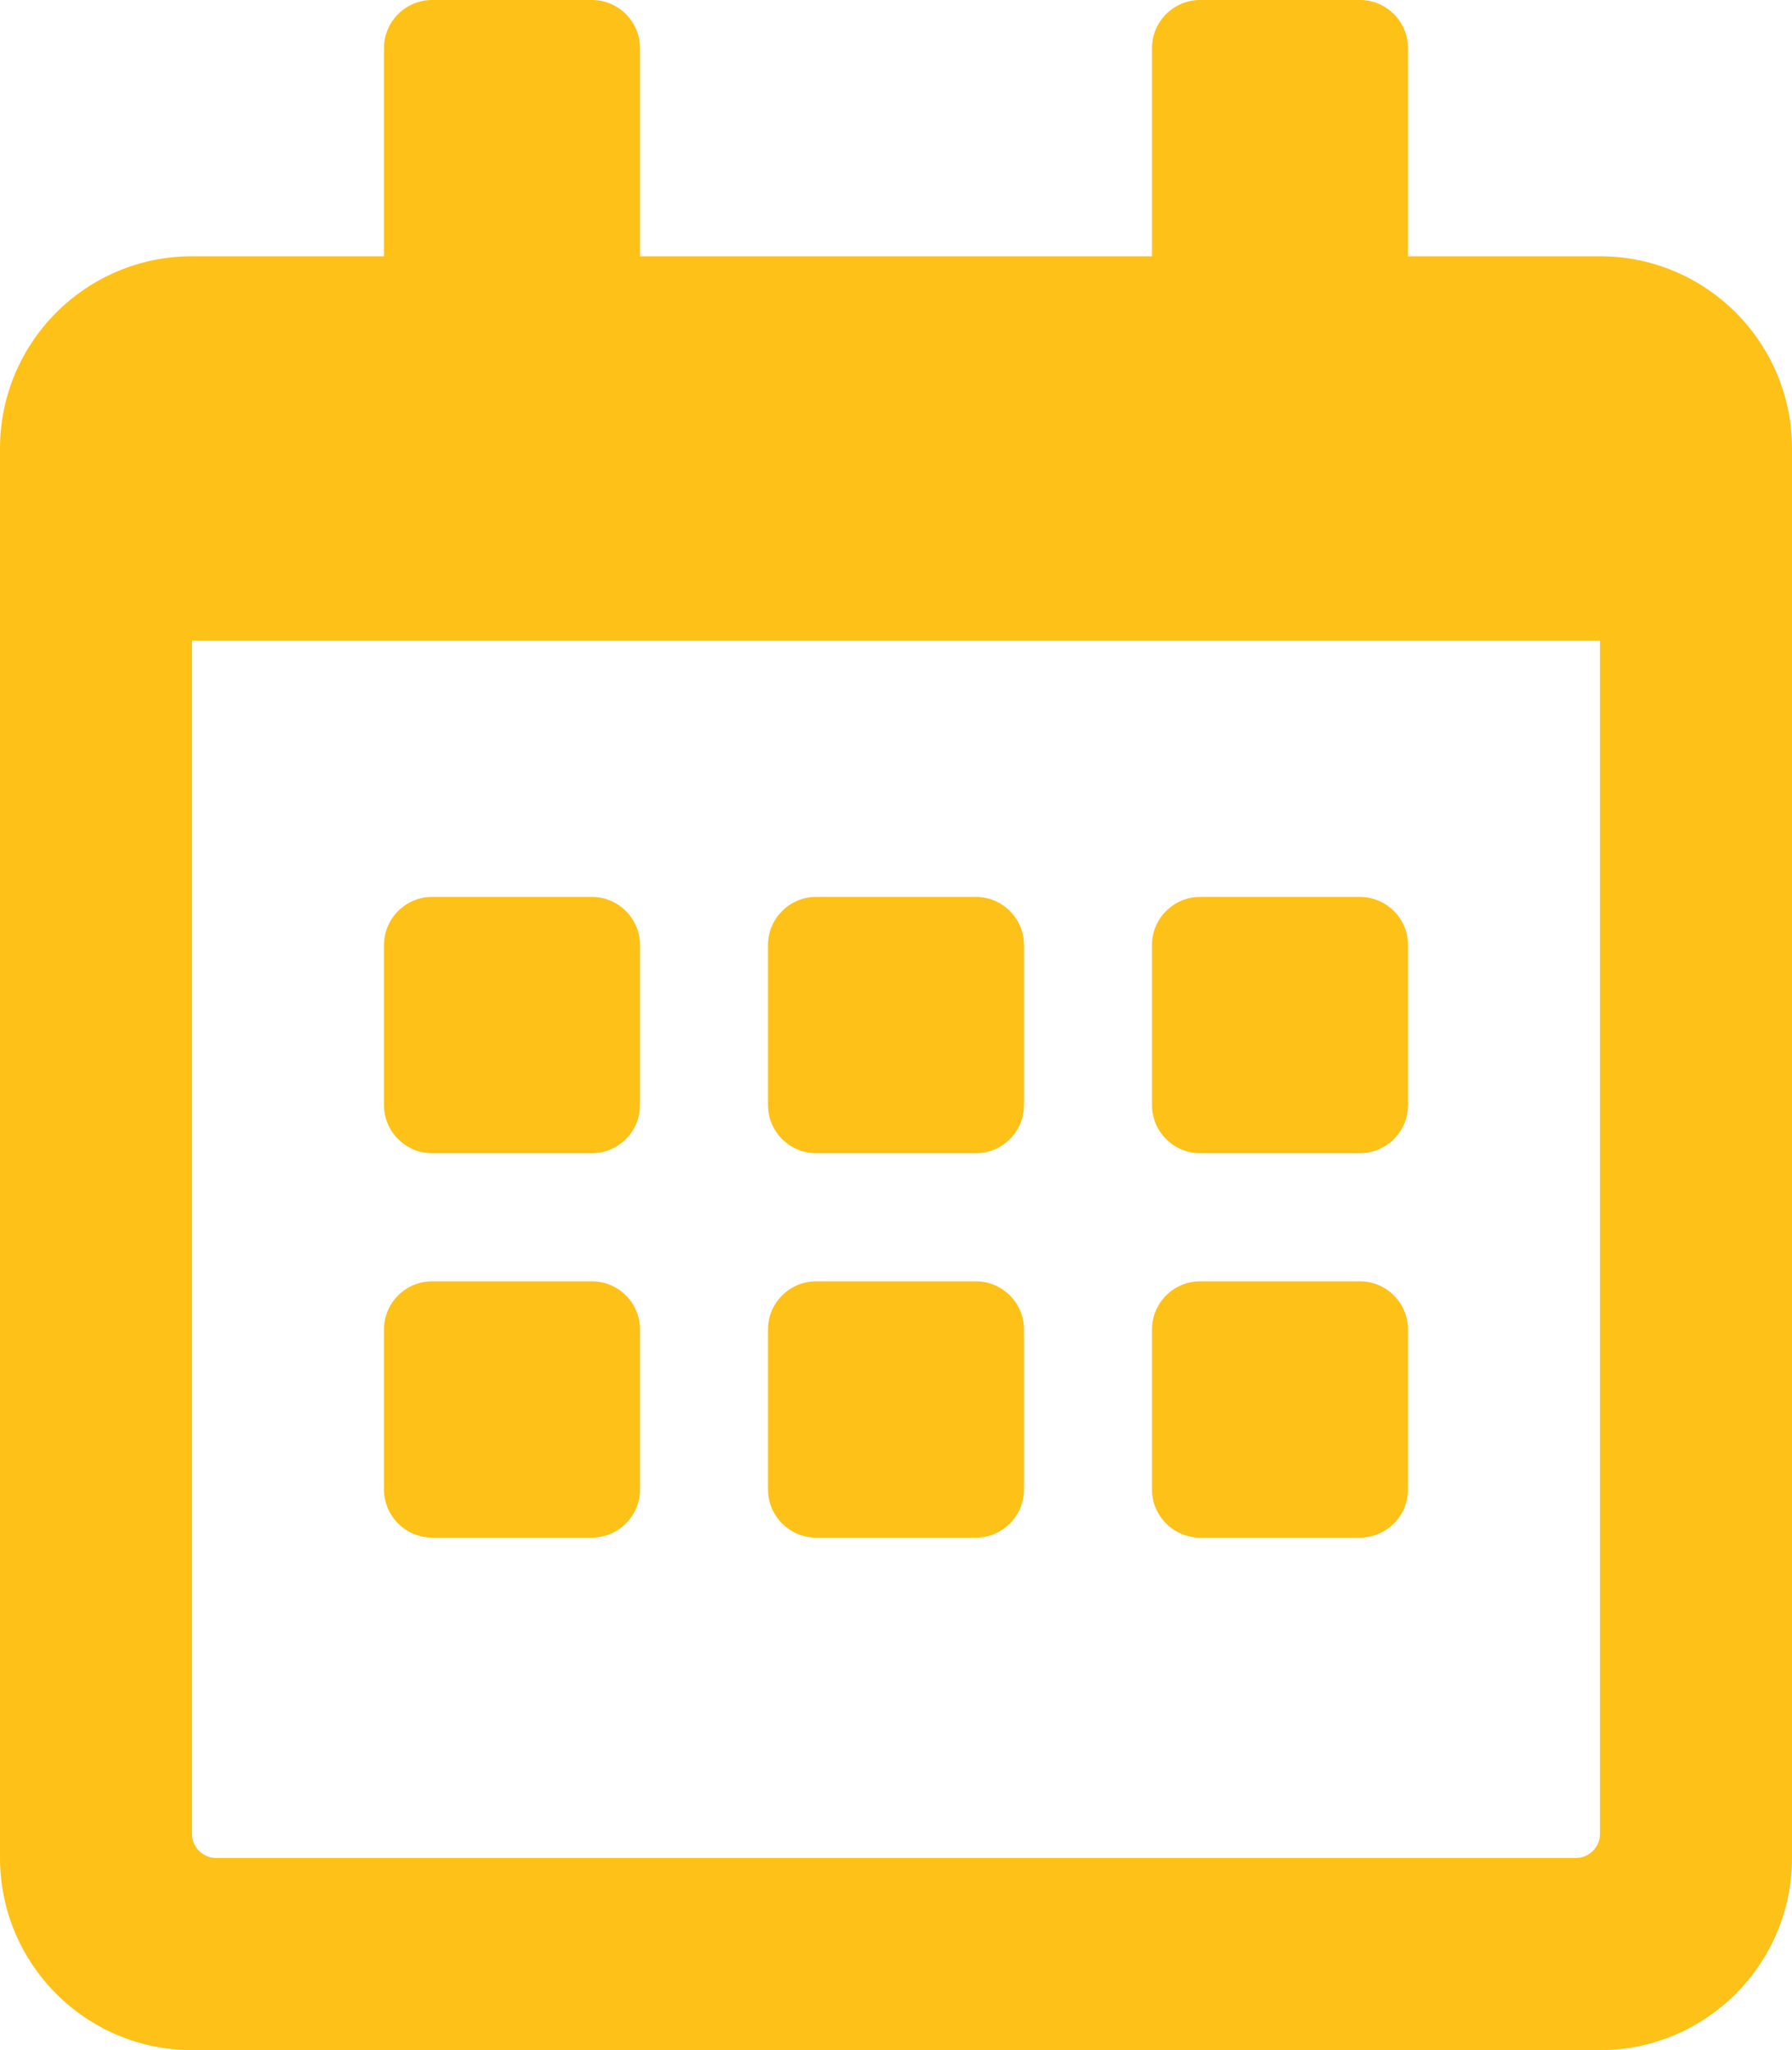 <?xml version="1.0" encoding="UTF-8"?>
<svg width="236px" height="270px" viewBox="0 0 236 270" version="1.1" xmlns="http://www.w3.org/2000/svg" xmlns:xlink="http://www.w3.org/1999/xlink">
    <!-- Generator: Sketch 58 (84663) - https://sketch.com -->
    <title>calendar-alt</title>
    <desc>Created with Sketch.</desc>
    <g id="Symbols" stroke="none" stroke-width="1" fill="none" fill-rule="evenodd">
        <g id="calendar-alt" fill="#FEC118" fill-rule="nonzero">
            <g id="Shape">
                <path d="M77.964,151.875 L56.893,151.875 C53.416,151.875 50.571,149.027 50.571,145.547 L50.571,124.453 C50.571,120.973 53.416,118.125 56.893,118.125 L77.964,118.125 C81.441,118.125 84.286,120.973 84.286,124.453 L84.286,145.547 C84.286,149.027 81.441,151.875 77.964,151.875 Z M134.857,145.547 L134.857,124.453 C134.857,120.973 132.012,118.125 128.536,118.125 L107.464,118.125 C103.987,118.125 101.143,120.973 101.143,124.453 L101.143,145.547 C101.143,149.027 103.987,151.875 107.464,151.875 L128.536,151.875 C132.012,151.875 134.857,149.027 134.857,145.547 Z M185.429,145.547 L185.429,124.453 C185.429,120.973 182.584,118.125 179.107,118.125 L158.036,118.125 C154.559,118.125 151.714,120.973 151.714,124.453 L151.714,145.547 C151.714,149.027 154.559,151.875 158.036,151.875 L179.107,151.875 C182.584,151.875 185.429,149.027 185.429,145.547 Z M134.857,196.172 L134.857,175.078 C134.857,171.598 132.012,168.75 128.536,168.75 L107.464,168.75 C103.987,168.75 101.143,171.598 101.143,175.078 L101.143,196.172 C101.143,199.652 103.987,202.5 107.464,202.5 L128.536,202.5 C132.012,202.5 134.857,199.652 134.857,196.172 Z M84.286,196.172 L84.286,175.078 C84.286,171.598 81.441,168.75 77.964,168.75 L56.893,168.75 C53.416,168.75 50.571,171.598 50.571,175.078 L50.571,196.172 C50.571,199.652 53.416,202.5 56.893,202.5 L77.964,202.5 C81.441,202.5 84.286,199.652 84.286,196.172 Z M185.429,196.172 L185.429,175.078 C185.429,171.598 182.584,168.75 179.107,168.75 L158.036,168.75 C154.559,168.75 151.714,171.598 151.714,175.078 L151.714,196.172 C151.714,199.652 154.559,202.5 158.036,202.5 L179.107,202.5 C182.584,202.5 185.429,199.652 185.429,196.172 Z M236,59.062 L236,244.688 C236,258.662 224.674,270 210.714,270 L25.286,270 C11.326,270 0,258.662 0,244.688 L0,59.062 C0,45.088 11.326,33.75 25.286,33.75 L50.571,33.75 L50.571,6.328 C50.571,2.848 53.416,0 56.893,0 L77.964,0 C81.441,0 84.286,2.848 84.286,6.328 L84.286,33.75 L151.714,33.75 L151.714,6.328 C151.714,2.848 154.559,0 158.036,0 L179.107,0 C182.584,0 185.429,2.848 185.429,6.328 L185.429,33.75 L210.714,33.75 C224.674,33.75 236,45.088 236,59.062 Z M210.714,241.523 L210.714,84.375 L25.286,84.375 L25.286,241.523 C25.286,243.264 26.708,244.688 28.446,244.688 L207.554,244.688 C209.292,244.688 210.714,243.264 210.714,241.523 Z"></path>
            </g>
        </g>
    </g>
</svg>